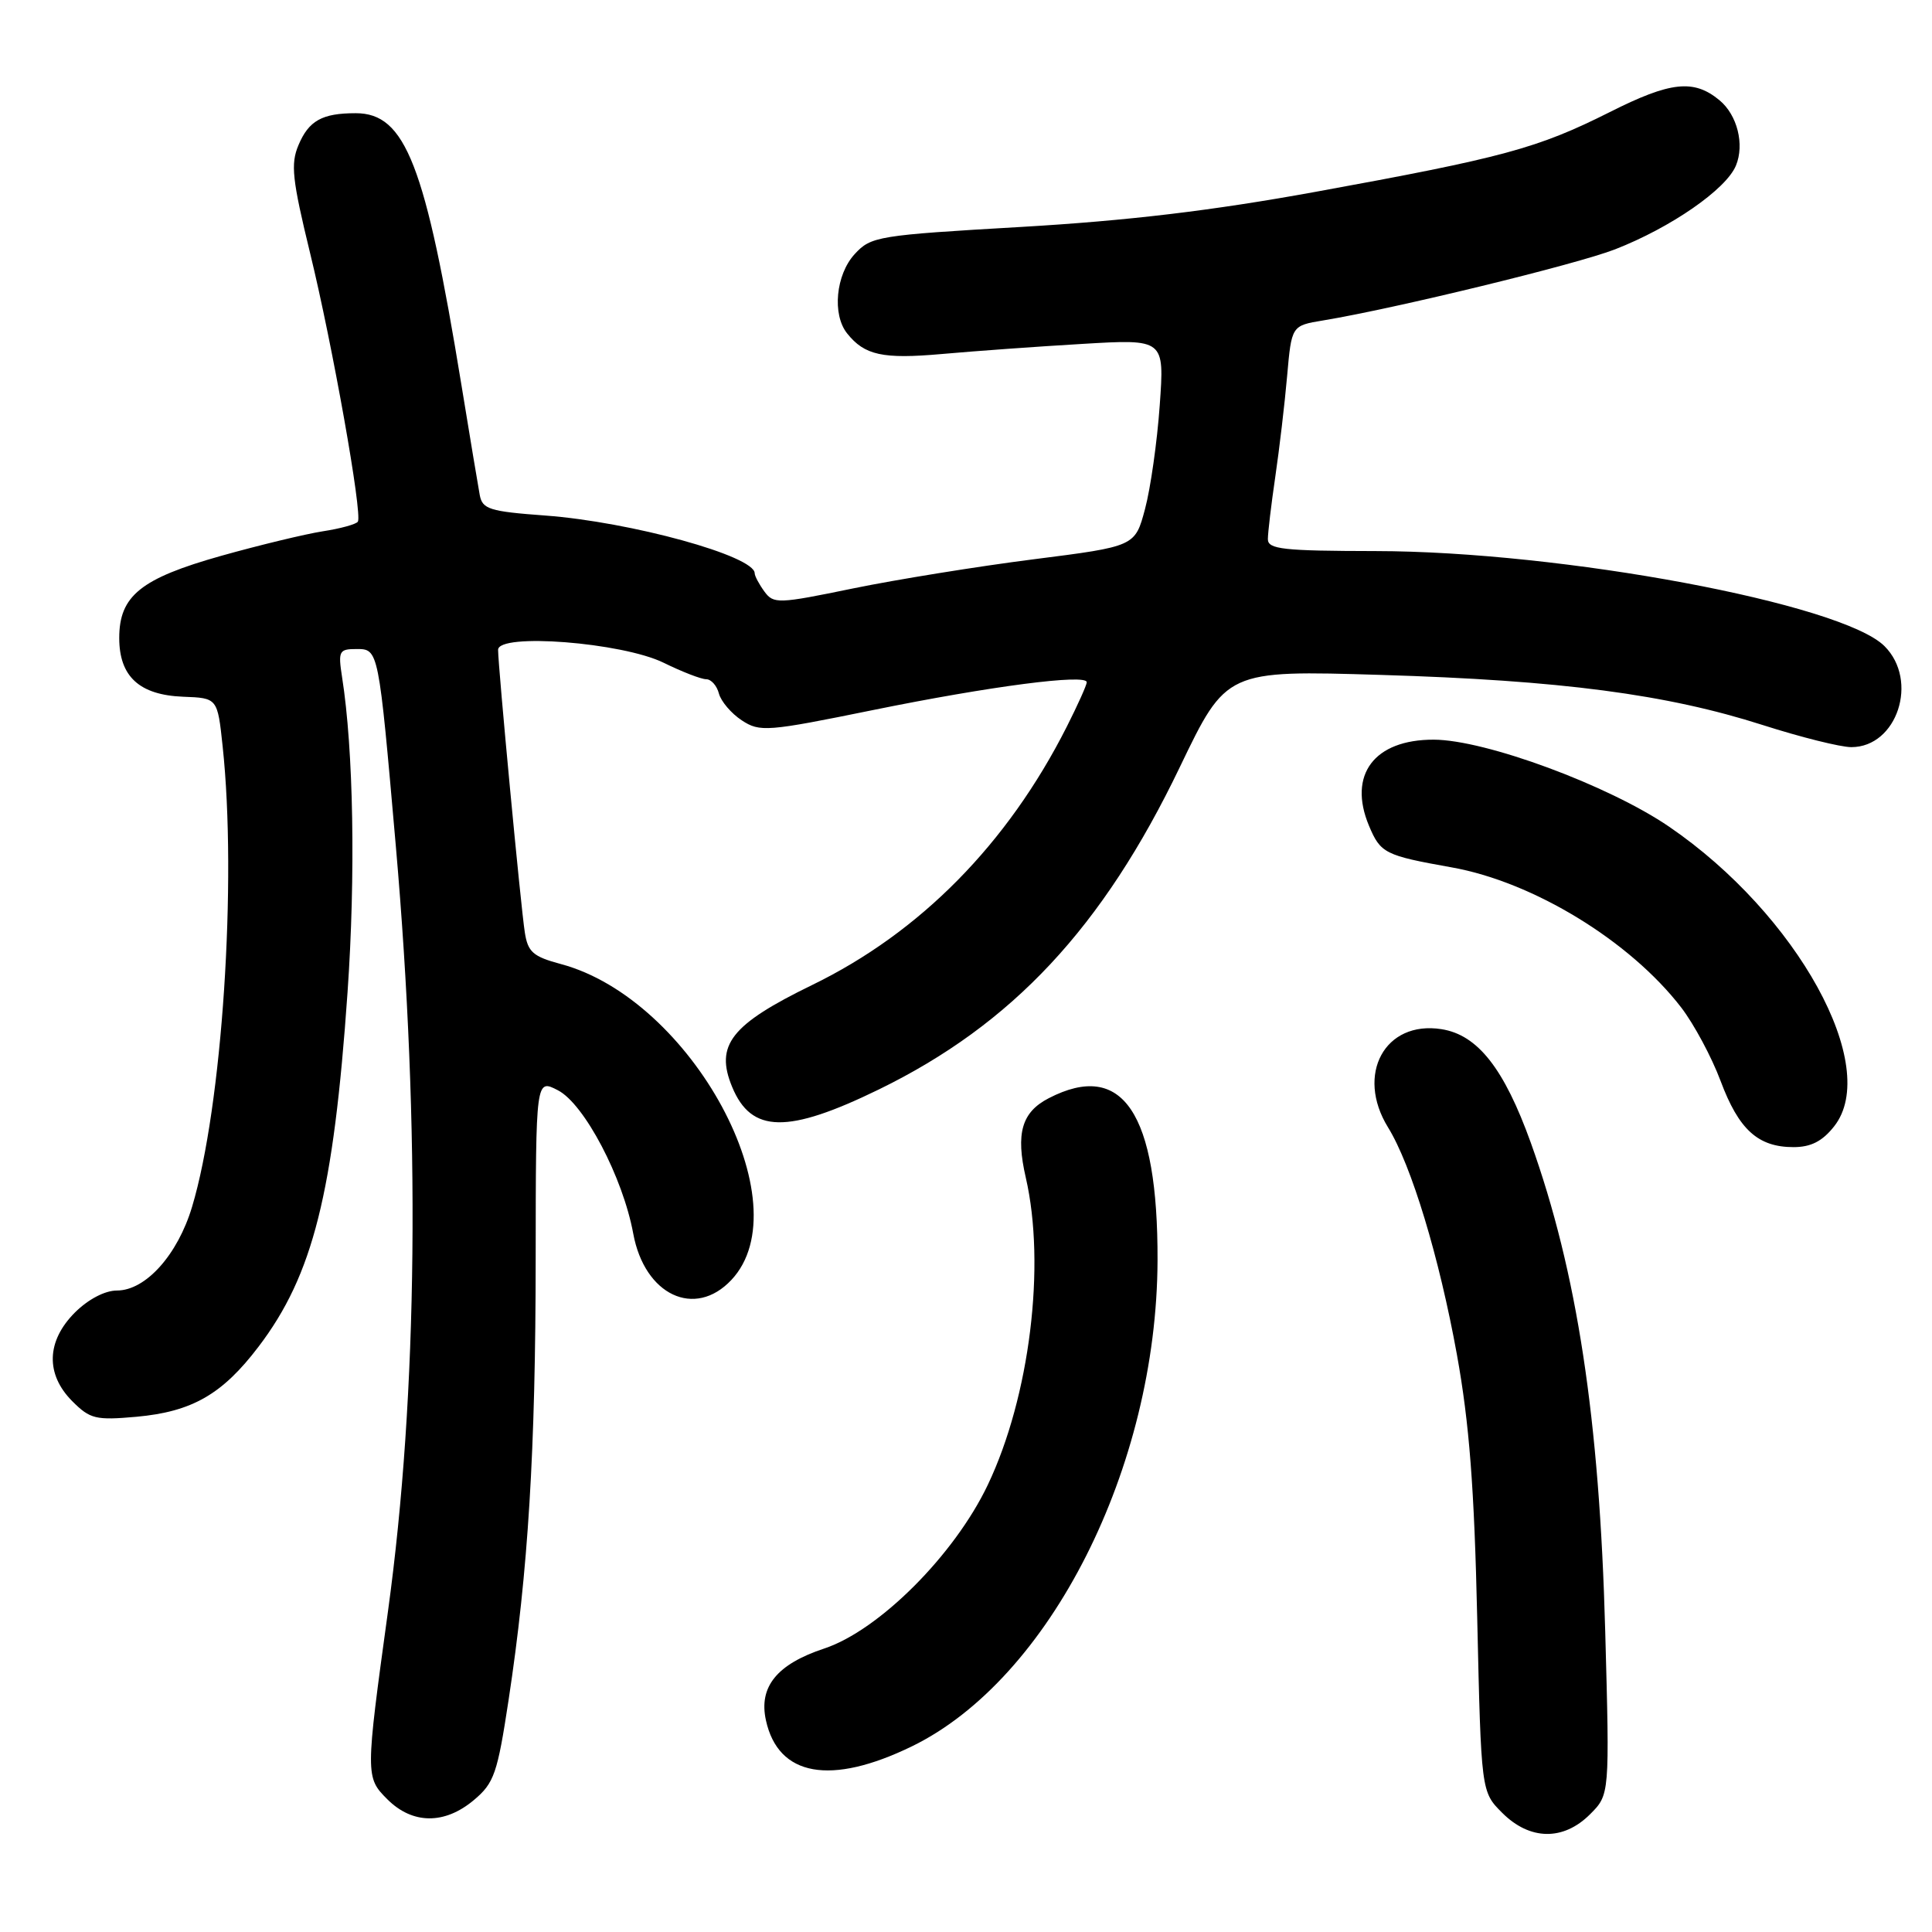 <?xml version="1.0" encoding="UTF-8" standalone="no"?>
<!DOCTYPE svg PUBLIC "-//W3C//DTD SVG 1.1//EN" "http://www.w3.org/Graphics/SVG/1.1/DTD/svg11.dtd" >
<svg xmlns="http://www.w3.org/2000/svg" xmlns:xlink="http://www.w3.org/1999/xlink" version="1.1" viewBox="0 0 256 256">
 <g >
 <path fill="currentColor"
d=" M 210.69 240.40 C 213.29 237.80 213.29 237.80 212.70 216.15 C 211.94 187.97 208.98 168.55 202.84 151.42 C 199.30 141.58 195.80 137.12 191.00 136.37 C 183.50 135.19 179.60 142.37 183.92 149.38 C 187.02 154.39 190.71 166.59 193.05 179.50 C 194.69 188.59 195.35 197.07 195.74 214.46 C 196.26 237.42 196.26 237.42 199.05 240.21 C 202.71 243.87 207.15 243.94 210.69 240.40 Z  M 62.80 238.51 C 65.48 236.26 65.91 235.00 67.39 225.26 C 69.99 208.14 70.97 192.24 70.98 166.72 C 71.00 142.95 71.00 142.95 73.93 144.47 C 77.42 146.27 82.54 156.01 83.91 163.47 C 85.41 171.61 92.07 174.75 96.91 169.60 C 106.35 159.55 91.68 132.38 74.31 127.74 C 70.63 126.75 69.94 126.15 69.54 123.54 C 69.01 120.21 66.00 88.30 66.00 86.11 C 66.00 83.84 82.43 85.12 87.94 87.82 C 90.38 89.02 92.91 90.00 93.57 90.00 C 94.23 90.00 94.99 90.85 95.26 91.90 C 95.54 92.94 96.90 94.54 98.29 95.45 C 100.68 97.02 101.62 96.95 115.66 94.09 C 131.22 90.92 144.00 89.26 144.00 90.40 C 144.00 90.76 142.81 93.41 141.36 96.28 C 133.51 111.81 121.93 123.56 107.61 130.52 C 96.85 135.76 94.71 138.48 97.02 144.04 C 99.56 150.17 104.37 150.25 116.45 144.36 C 134.14 135.73 146.14 122.88 156.33 101.65 C 162.50 88.81 162.50 88.81 183.00 89.43 C 206.85 90.15 220.82 91.99 233.57 96.07 C 238.60 97.68 243.88 99.00 245.31 99.00 C 251.38 99.00 254.28 90.19 249.71 85.62 C 244.07 79.98 206.99 73.05 182.25 73.02 C 170.02 73.00 168.00 72.78 168.00 71.44 C 168.00 70.59 168.44 66.87 168.98 63.19 C 169.52 59.51 170.23 53.50 170.55 49.83 C 171.14 43.15 171.14 43.15 175.32 42.46 C 184.87 40.88 208.89 35.03 214.00 33.04 C 221.41 30.15 228.72 25.09 230.02 21.94 C 231.18 19.14 230.20 15.24 227.85 13.29 C 224.44 10.46 221.36 10.79 213.29 14.86 C 203.72 19.66 199.25 20.88 174.31 25.42 C 160.58 27.92 149.50 29.24 135.31 30.07 C 116.28 31.17 115.41 31.32 113.25 33.67 C 110.75 36.39 110.24 41.67 112.25 44.18 C 114.56 47.08 116.97 47.60 124.77 46.91 C 129.02 46.53 137.41 45.92 143.40 45.57 C 154.30 44.92 154.30 44.92 153.67 53.71 C 153.33 58.54 152.45 64.73 151.72 67.45 C 150.40 72.40 150.40 72.40 136.95 74.11 C 129.55 75.05 118.79 76.79 113.03 77.97 C 103.09 80.02 102.50 80.04 101.28 78.37 C 100.58 77.41 100.00 76.32 100.00 75.96 C 100.00 73.67 83.60 69.15 72.23 68.31 C 64.87 67.77 63.92 67.47 63.57 65.60 C 63.36 64.45 62.26 57.88 61.14 51.00 C 56.36 21.78 53.73 15.00 47.13 15.00 C 42.68 15.00 40.91 15.99 39.55 19.23 C 38.49 21.73 38.72 23.79 41.09 33.54 C 44.06 45.70 48.04 68.09 47.42 69.12 C 47.21 69.46 45.12 70.04 42.77 70.40 C 40.42 70.77 34.37 72.23 29.31 73.65 C 18.65 76.65 15.80 78.95 15.80 84.54 C 15.80 89.64 18.47 92.09 24.26 92.32 C 28.82 92.49 28.82 92.49 29.50 98.88 C 31.42 116.79 29.44 146.65 25.45 159.91 C 23.54 166.28 19.30 171.00 15.50 171.00 C 13.90 171.00 11.69 172.16 9.92 173.92 C 6.14 177.71 6.01 182.10 9.59 185.68 C 11.94 188.03 12.69 188.21 18.08 187.73 C 25.45 187.06 29.46 184.76 34.26 178.44 C 41.48 168.95 44.20 158.08 46.05 131.50 C 47.13 115.98 46.84 99.33 45.33 89.75 C 44.79 86.26 44.92 86.00 47.24 86.00 C 50.17 86.00 50.16 85.97 52.44 112.00 C 55.73 149.64 55.37 184.64 51.41 213.50 C 48.42 235.24 48.42 235.51 51.32 238.41 C 54.66 241.75 58.92 241.78 62.80 238.51 Z  M 120.81 231.41 C 139.10 222.52 153.29 194.44 153.38 167.00 C 153.44 147.45 148.75 140.46 138.96 145.52 C 135.38 147.37 134.57 150.17 135.92 156.03 C 138.60 167.65 136.45 185.07 130.89 196.75 C 126.47 206.03 116.48 216.03 109.21 218.44 C 102.95 220.51 100.51 223.51 101.49 227.95 C 103.12 235.39 110.07 236.63 120.81 231.41 Z  M 243.03 149.25 C 249.28 141.35 238.16 121.16 221.18 109.55 C 213.15 104.06 196.81 98.02 189.97 98.01 C 182.09 97.99 178.58 102.66 181.39 109.40 C 182.93 113.07 183.49 113.35 192.34 114.93 C 203.16 116.85 215.98 124.68 222.77 133.50 C 224.46 135.70 226.81 140.08 227.99 143.24 C 230.40 149.69 232.95 152.00 237.65 152.00 C 239.95 152.00 241.47 151.23 243.03 149.25 Z "/>
</g>
</svg>